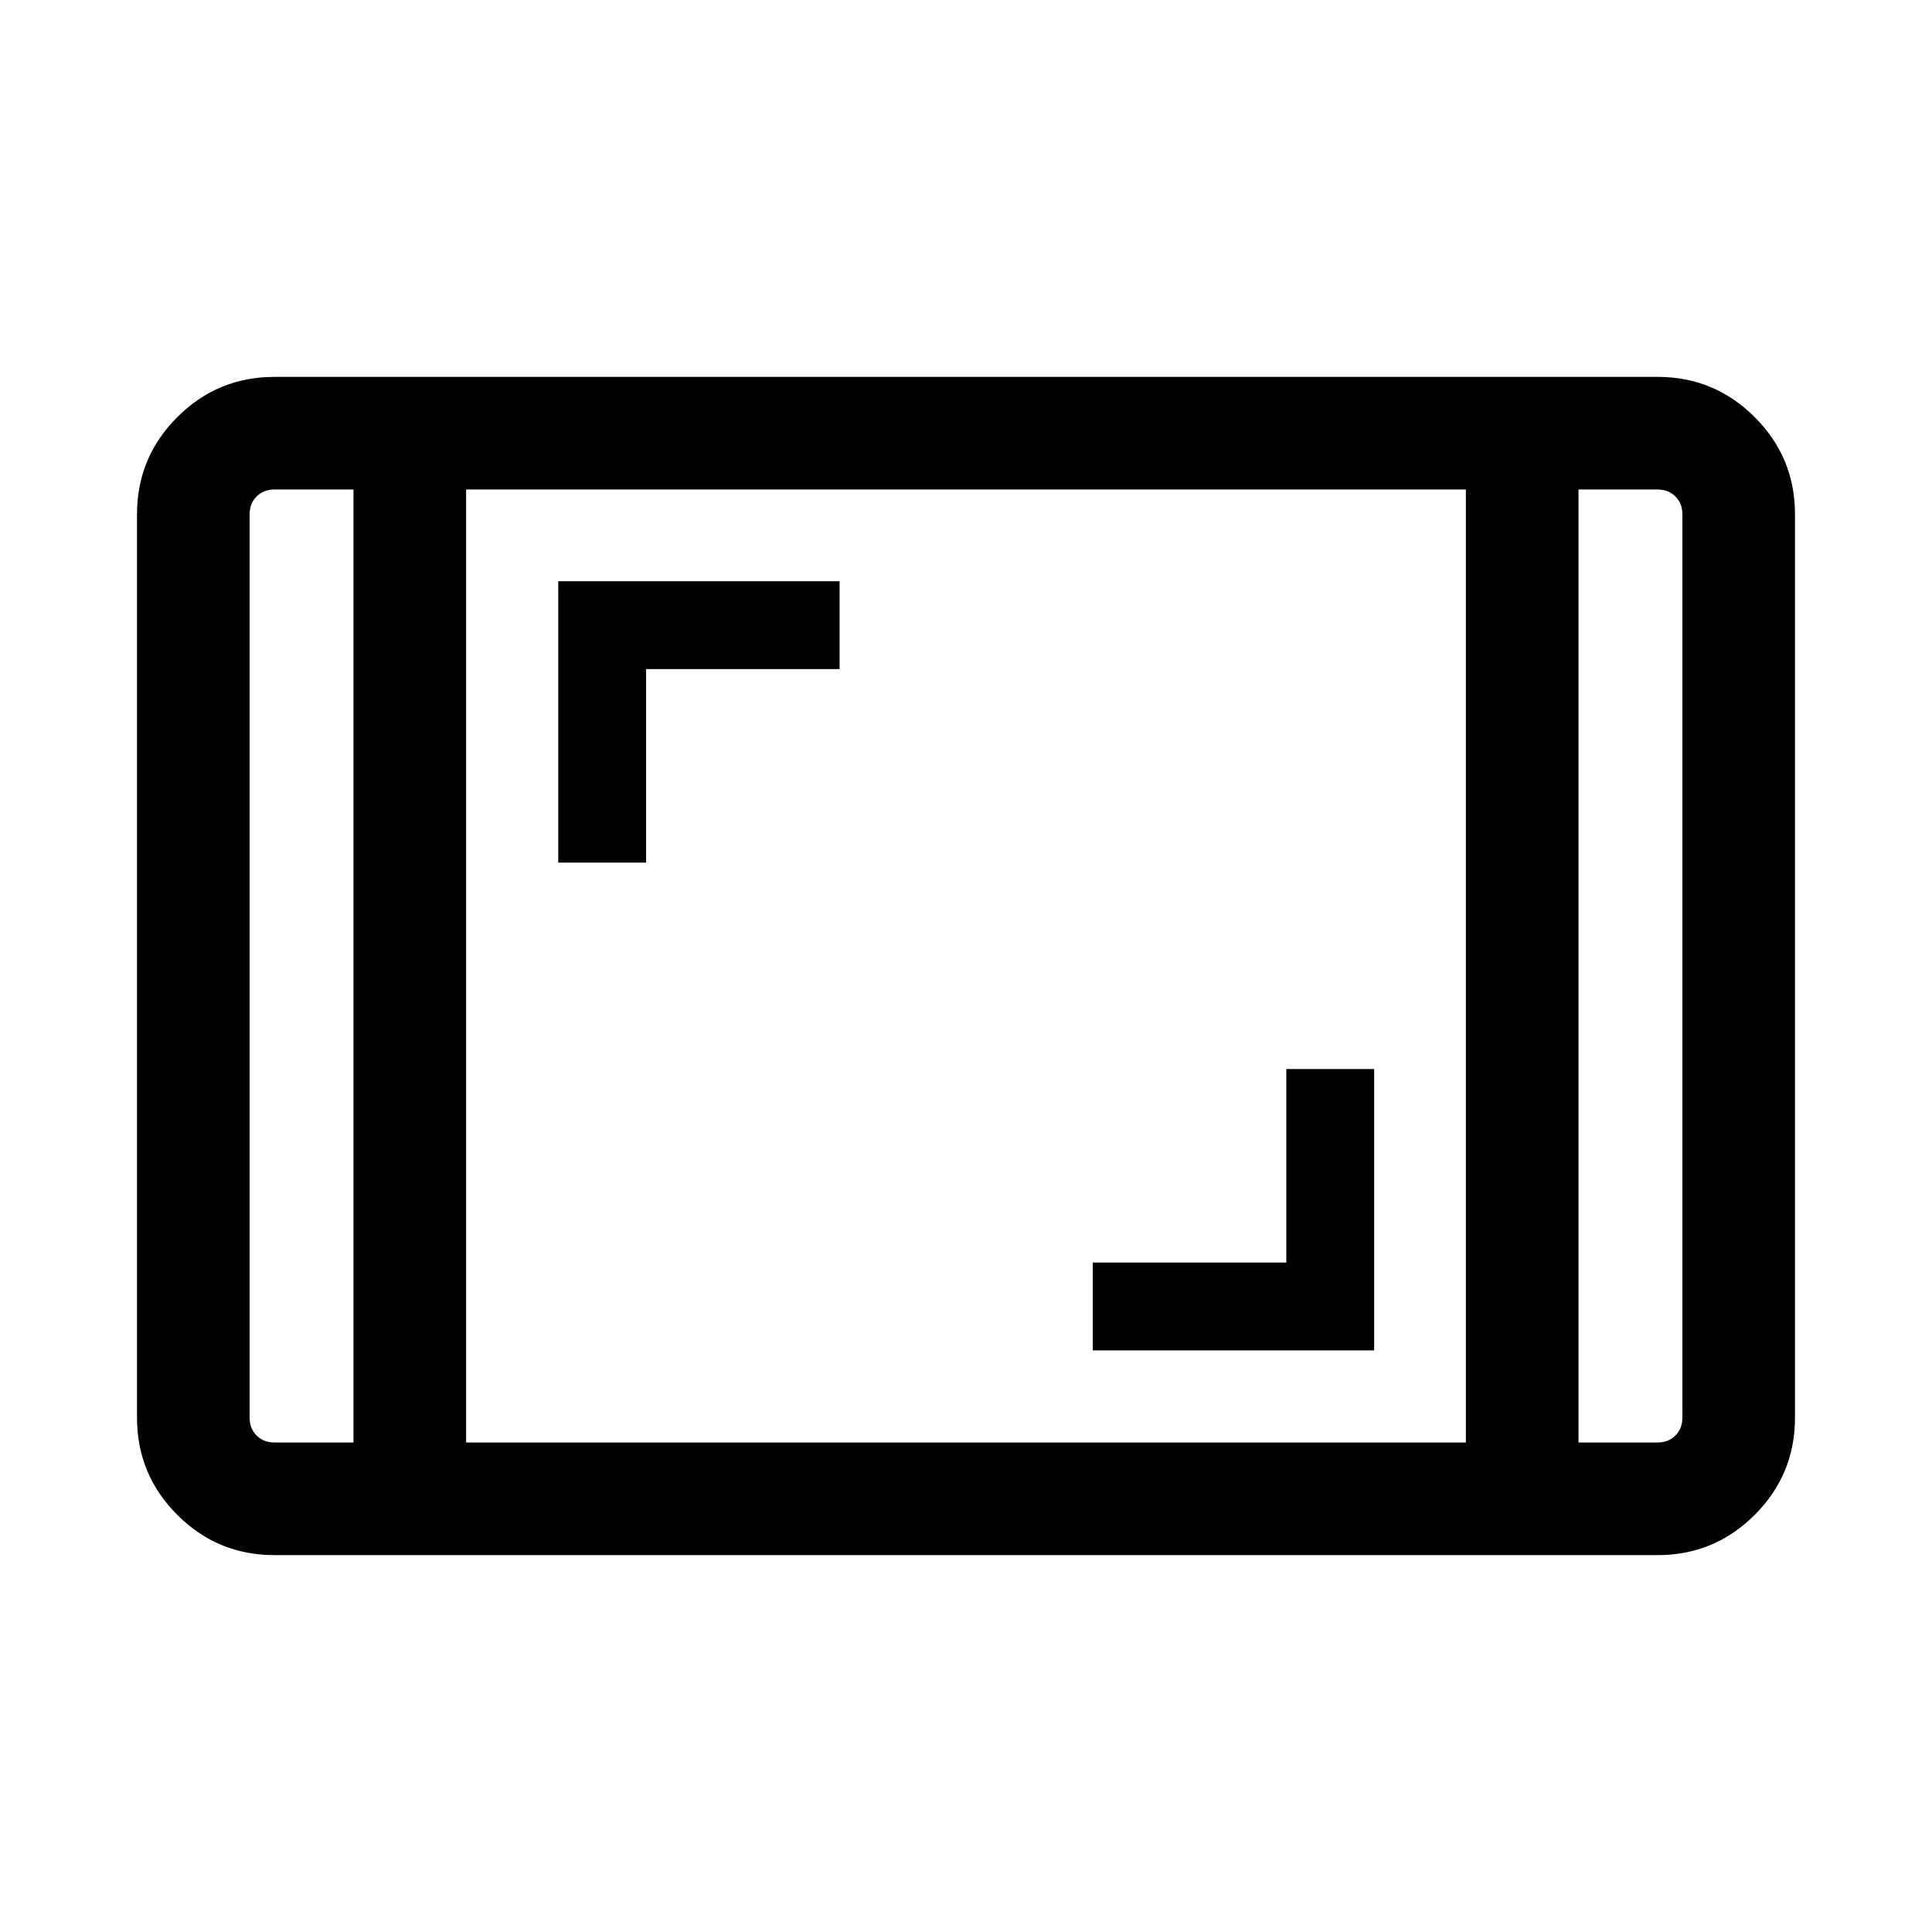 <svg xmlns="http://www.w3.org/2000/svg" height="24" viewBox="0 -960 960 960" width="24"><path d="M136.347-187.271q-28.257 0-48.263-20.005-20.006-20.006-20.006-48.263v-448.922q0-28.257 20.006-48.263 20.006-20.005 48.263-20.005h687.306q28.257 0 48.263 20.005 20.006 20.006 20.006 48.263v448.922q0 28.257-20.006 48.263-20.006 20.005-48.263 20.005H136.347Zm39.307-529.498h-39.307q-5.385 0-8.847 3.462-3.462 3.461-3.462 8.846v448.922q0 5.385 3.462 8.846 3.462 3.462 8.847 3.462h39.307v-473.538Zm55.961 473.538h496.77v-473.538h-496.77v473.538Zm552.731-473.538v473.538h39.307q5.385 0 8.847-3.462 3.462-3.461 3.462-8.846v-448.922q0-5.385-3.462-8.846-3.462-3.462-8.847-3.462h-39.307Zm0 0H835.962h-51.616Zm-608.692 0H124.038h51.616Zm367.347 427.768h139.807v-139.806h-43.653v96.153h-96.154v43.653ZM277.384-531.385h43.653v-96.154h96.154v-43.653H277.384v139.807Z"/></svg>